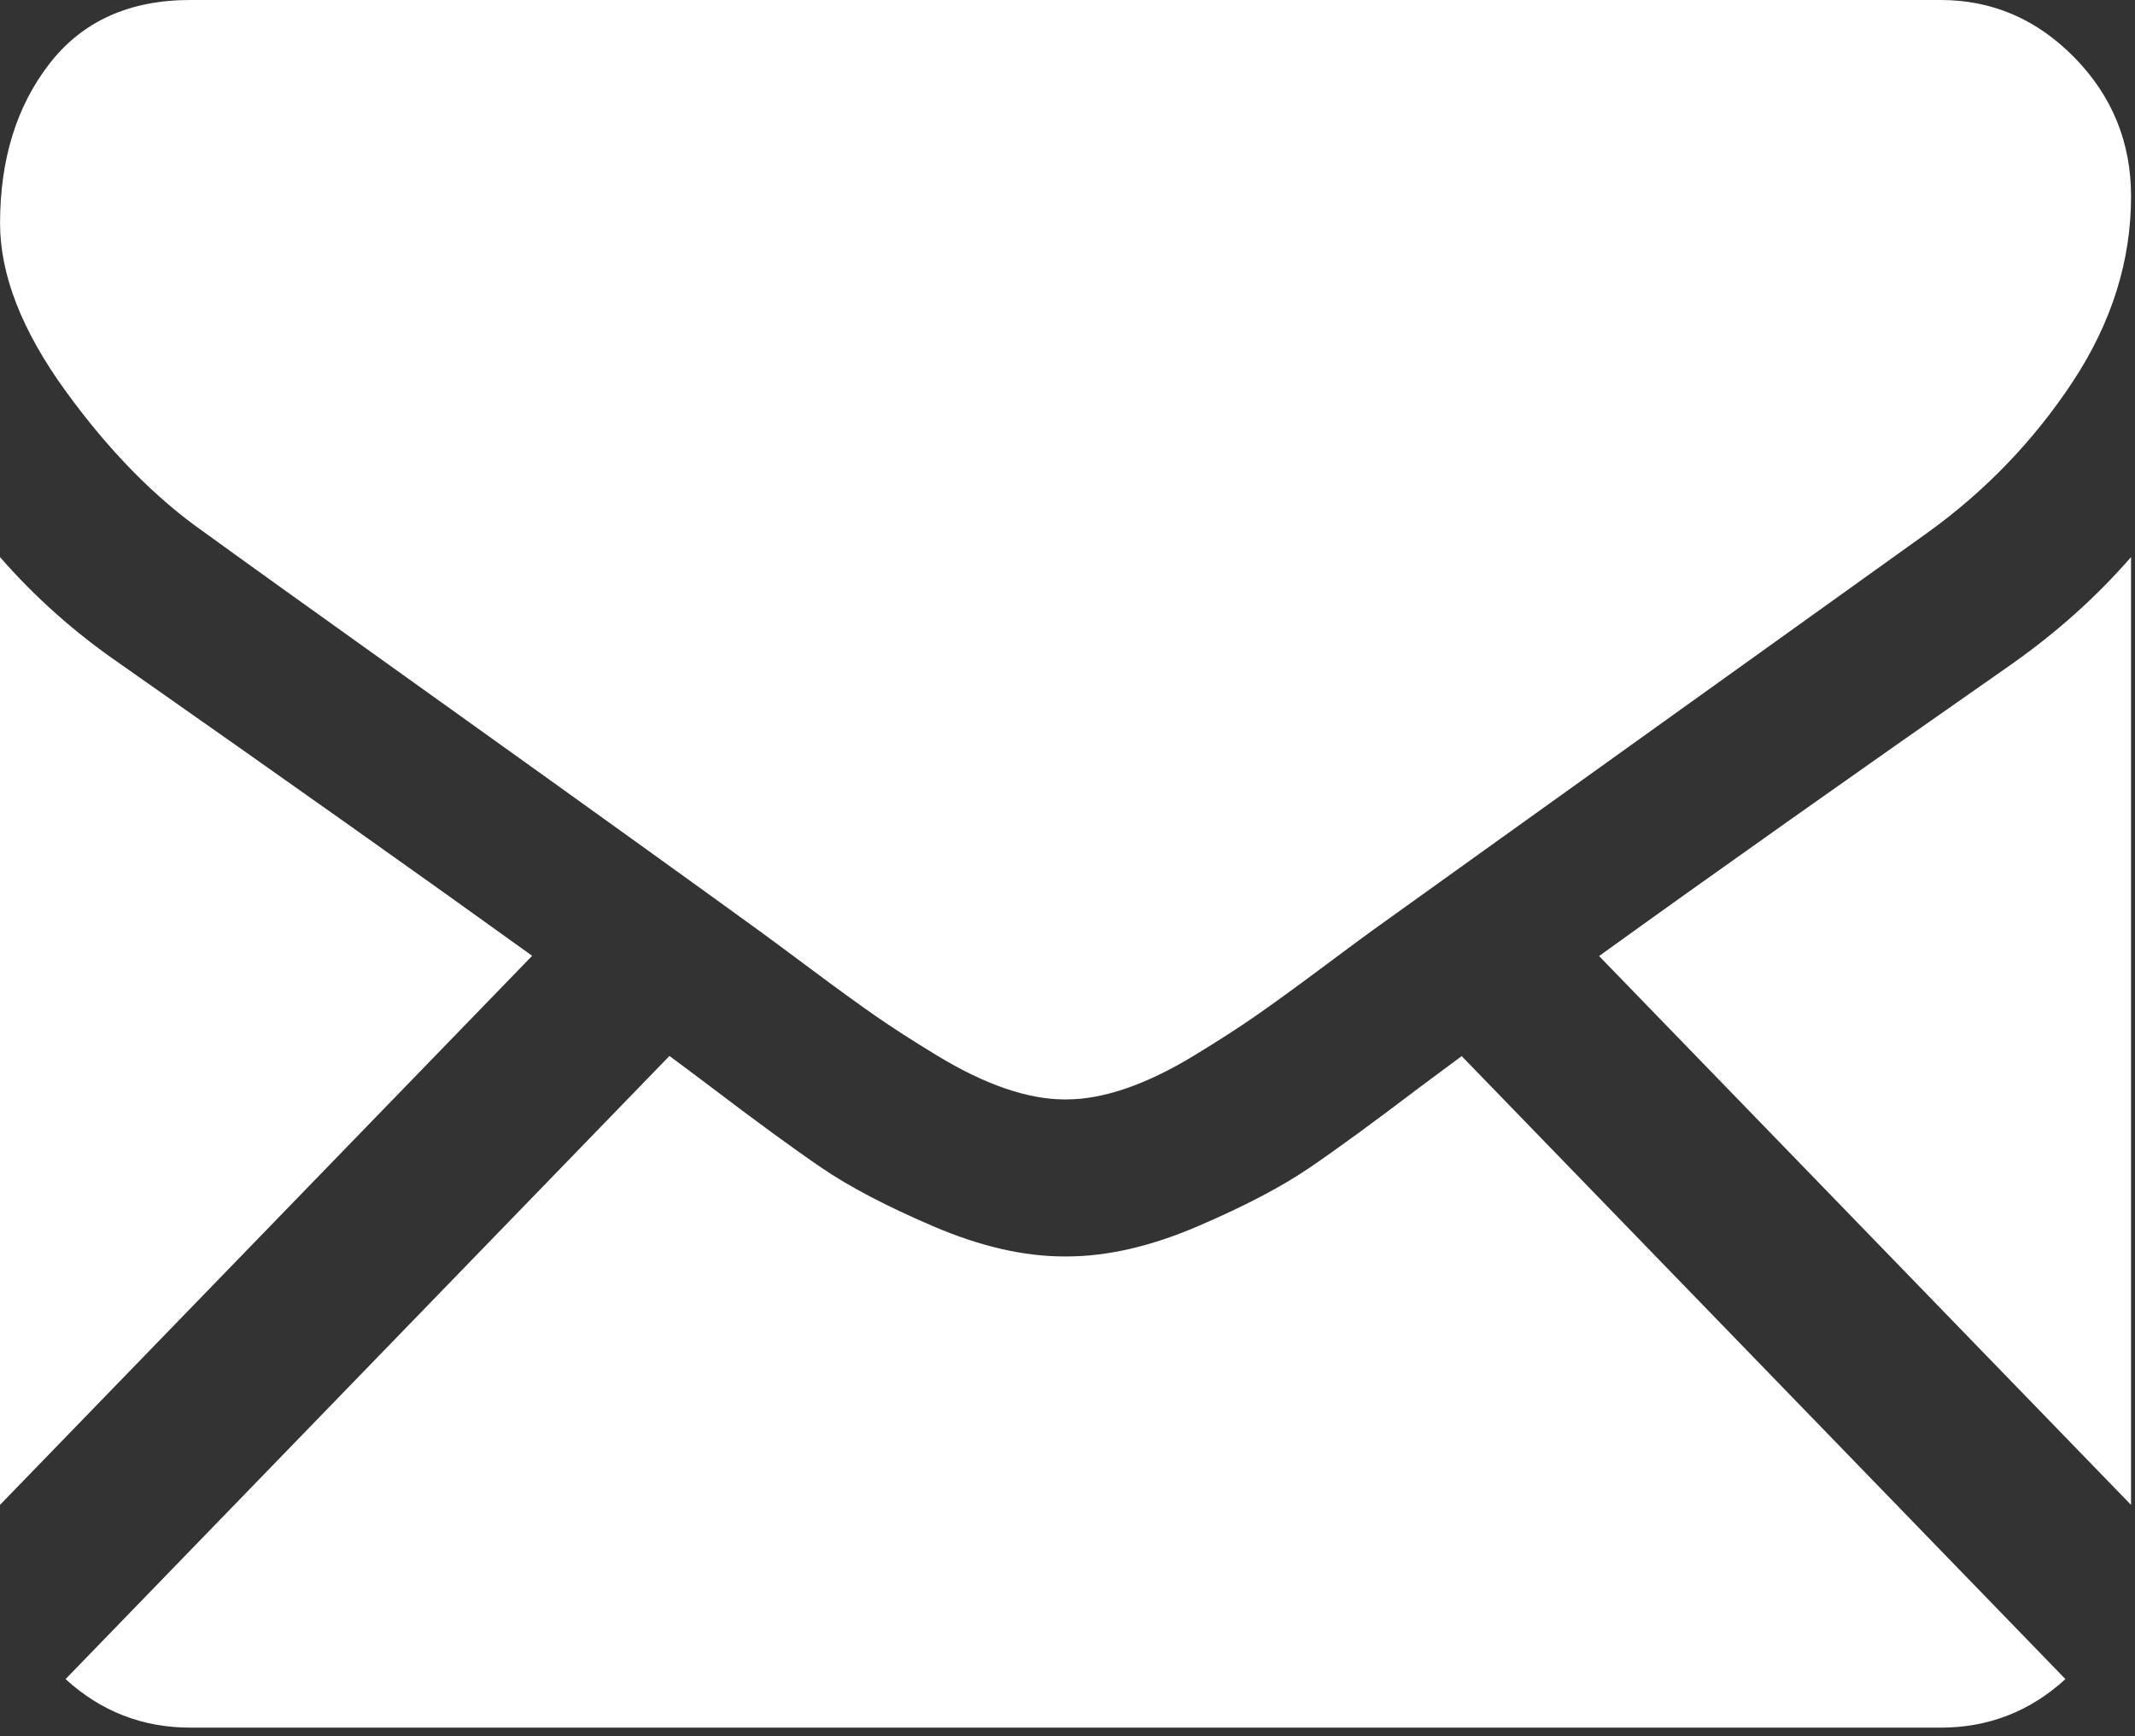<svg width="75" height="61" viewBox="0 0 75 61" fill="none" xmlns="http://www.w3.org/2000/svg">
<rect x="0" y="0" width="75" height="61" fill="#333333" stroke="none"/>
<path d="M68.176 60.696C69.859 60.696 71.317 60.123 72.556 58.991L51.347 37.104C50.838 37.48 50.345 37.846 49.879 38.193C48.292 39.4 47.004 40.342 46.015 41.017C45.026 41.693 43.71 42.382 42.067 43.086C40.423 43.791 38.892 44.142 37.471 44.142H37.43H37.388C35.968 44.142 34.436 43.791 32.793 43.086C31.149 42.382 29.833 41.693 28.845 41.017C27.856 40.342 26.569 39.4 24.98 38.193C24.538 37.859 24.047 37.491 23.517 37.098L2.303 58.991C3.543 60.123 5.002 60.696 6.684 60.696H68.176Z" fill="white"/>
<path d="M4.22 23.322C2.633 22.23 1.225 20.979 0 19.571V52.87L18.694 33.58C14.954 30.885 10.135 27.47 4.22 23.322Z" fill="white"/>
<path d="M70.683 23.322C64.993 27.296 60.157 30.718 56.174 33.588L74.861 52.871V19.571C73.662 20.951 72.27 22.201 70.683 23.322Z" fill="white"/>
<path d="M68.177 0H6.685C4.54 0 2.891 0.748 1.735 2.241C0.579 3.735 0.002 5.604 0.002 7.845C0.002 9.655 0.768 11.617 2.299 13.73C3.83 15.842 5.46 17.501 7.187 18.708C8.133 19.398 10.988 21.446 15.751 24.851C18.322 26.69 20.558 28.292 22.479 29.675C24.117 30.853 25.529 31.872 26.696 32.719C26.829 32.816 27.04 32.971 27.319 33.177C27.62 33.4 28.001 33.684 28.471 34.034C29.377 34.709 30.128 35.255 30.727 35.672C31.325 36.09 32.05 36.556 32.9 37.073C33.749 37.59 34.55 37.979 35.302 38.237C36.054 38.495 36.75 38.625 37.391 38.625H37.432H37.474C38.114 38.625 38.81 38.495 39.563 38.237C40.314 37.979 41.115 37.591 41.965 37.073C42.814 36.556 43.538 36.089 44.137 35.672C44.736 35.255 45.488 34.709 46.393 34.034C46.862 33.684 47.243 33.4 47.544 33.178C47.824 32.971 48.034 32.816 48.169 32.719C49.078 32.066 50.493 31.051 52.397 29.687C55.86 27.204 60.961 23.549 67.72 18.708C69.753 17.243 71.451 15.475 72.816 13.406C74.178 11.338 74.862 9.168 74.862 6.898C74.862 5.001 74.199 3.378 72.878 2.026C71.554 0.675 69.987 0 68.177 0Z" fill="white"/>
</svg>
